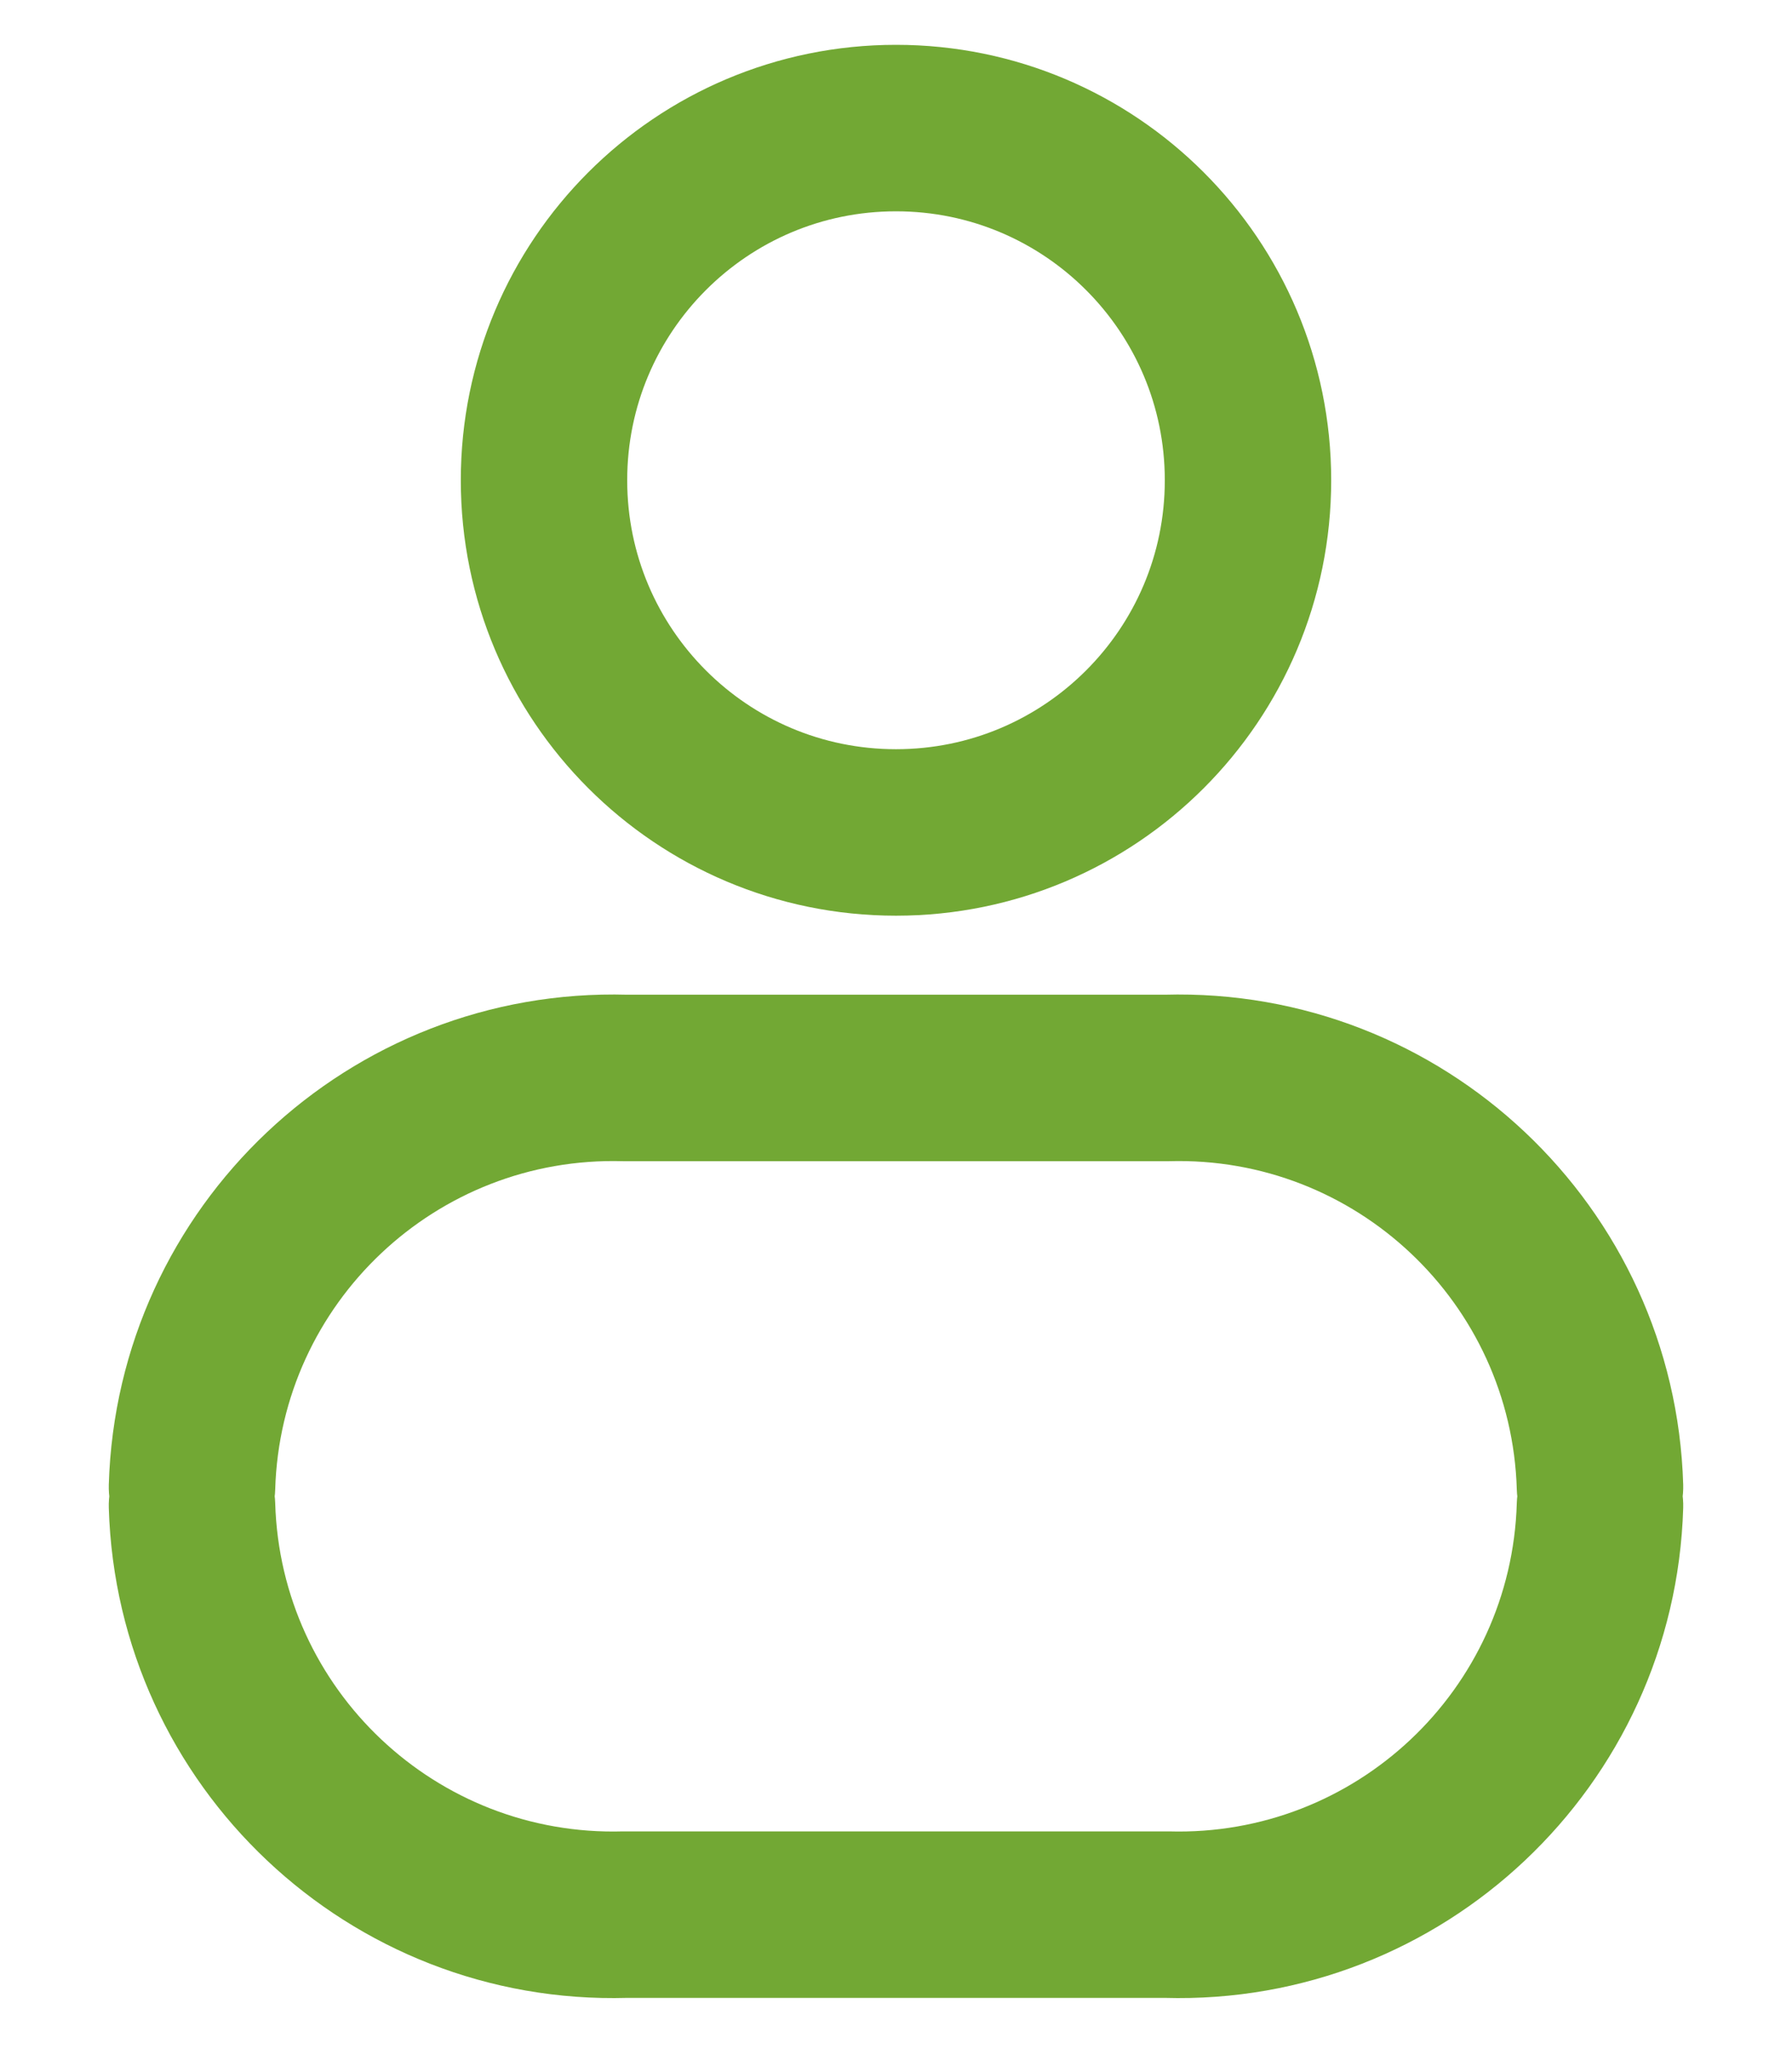 <svg width="14" height="16" viewBox="0 0 14 16" fill="none" xmlns="http://www.w3.org/2000/svg">
<path fill-rule="evenodd" clip-rule="evenodd" d="M9.75 3.75C9.75 5.269 8.519 6.5 7 6.5C5.481 6.5 4.25 5.269 4.25 3.75C4.25 2.231 5.481 1 7 1C8.519 1 9.75 2.231 9.75 3.75Z" stroke="#72A834" stroke-width="1.3" stroke-linecap="round" stroke-linejoin="round"/>
<path d="M2.15 11.737C2.139 11.378 1.84 11.096 1.481 11.106C1.122 11.117 0.84 11.417 0.85 11.775L2.15 11.737ZM4.885 14.95V14.3C4.879 14.3 4.873 14.3 4.867 14.3L4.885 14.95ZM9.115 14.95L9.133 14.3C9.127 14.3 9.121 14.3 9.115 14.3V14.95ZM13.15 11.775C13.16 11.417 12.878 11.117 12.519 11.106C12.161 11.096 11.861 11.378 11.85 11.737L13.15 11.775ZM11.85 11.63C11.861 11.989 12.161 12.271 12.519 12.261C12.878 12.25 13.16 11.951 13.15 11.592L11.85 11.63ZM9.115 8.417V9.067C9.121 9.067 9.127 9.067 9.133 9.067L9.115 8.417ZM4.885 8.417L4.867 9.067C4.873 9.067 4.879 9.067 4.885 9.067V8.417ZM0.85 11.592C0.84 11.951 1.122 12.25 1.481 12.261C1.84 12.271 2.139 11.989 2.15 11.63L0.85 11.592ZM0.85 11.775C0.915 13.95 2.729 15.662 4.903 15.6L4.867 14.3C3.409 14.342 2.193 13.195 2.15 11.737L0.85 11.775ZM4.885 15.6H9.115V14.3H4.885V15.6ZM9.097 15.6C11.271 15.662 13.085 13.95 13.15 11.775L11.85 11.737C11.807 13.195 10.591 14.342 9.133 14.3L9.097 15.6ZM13.15 11.592C13.085 9.417 11.271 7.706 9.097 7.767L9.133 9.067C10.591 9.025 11.807 10.173 11.85 11.63L13.15 11.592ZM9.115 7.767H4.885V9.067H9.115V7.767ZM4.903 7.767C2.729 7.706 0.915 9.417 0.85 11.592L2.15 11.63C2.193 10.173 3.409 9.025 4.867 9.067L4.903 7.767Z" fill="#72A834"/>
</svg>
